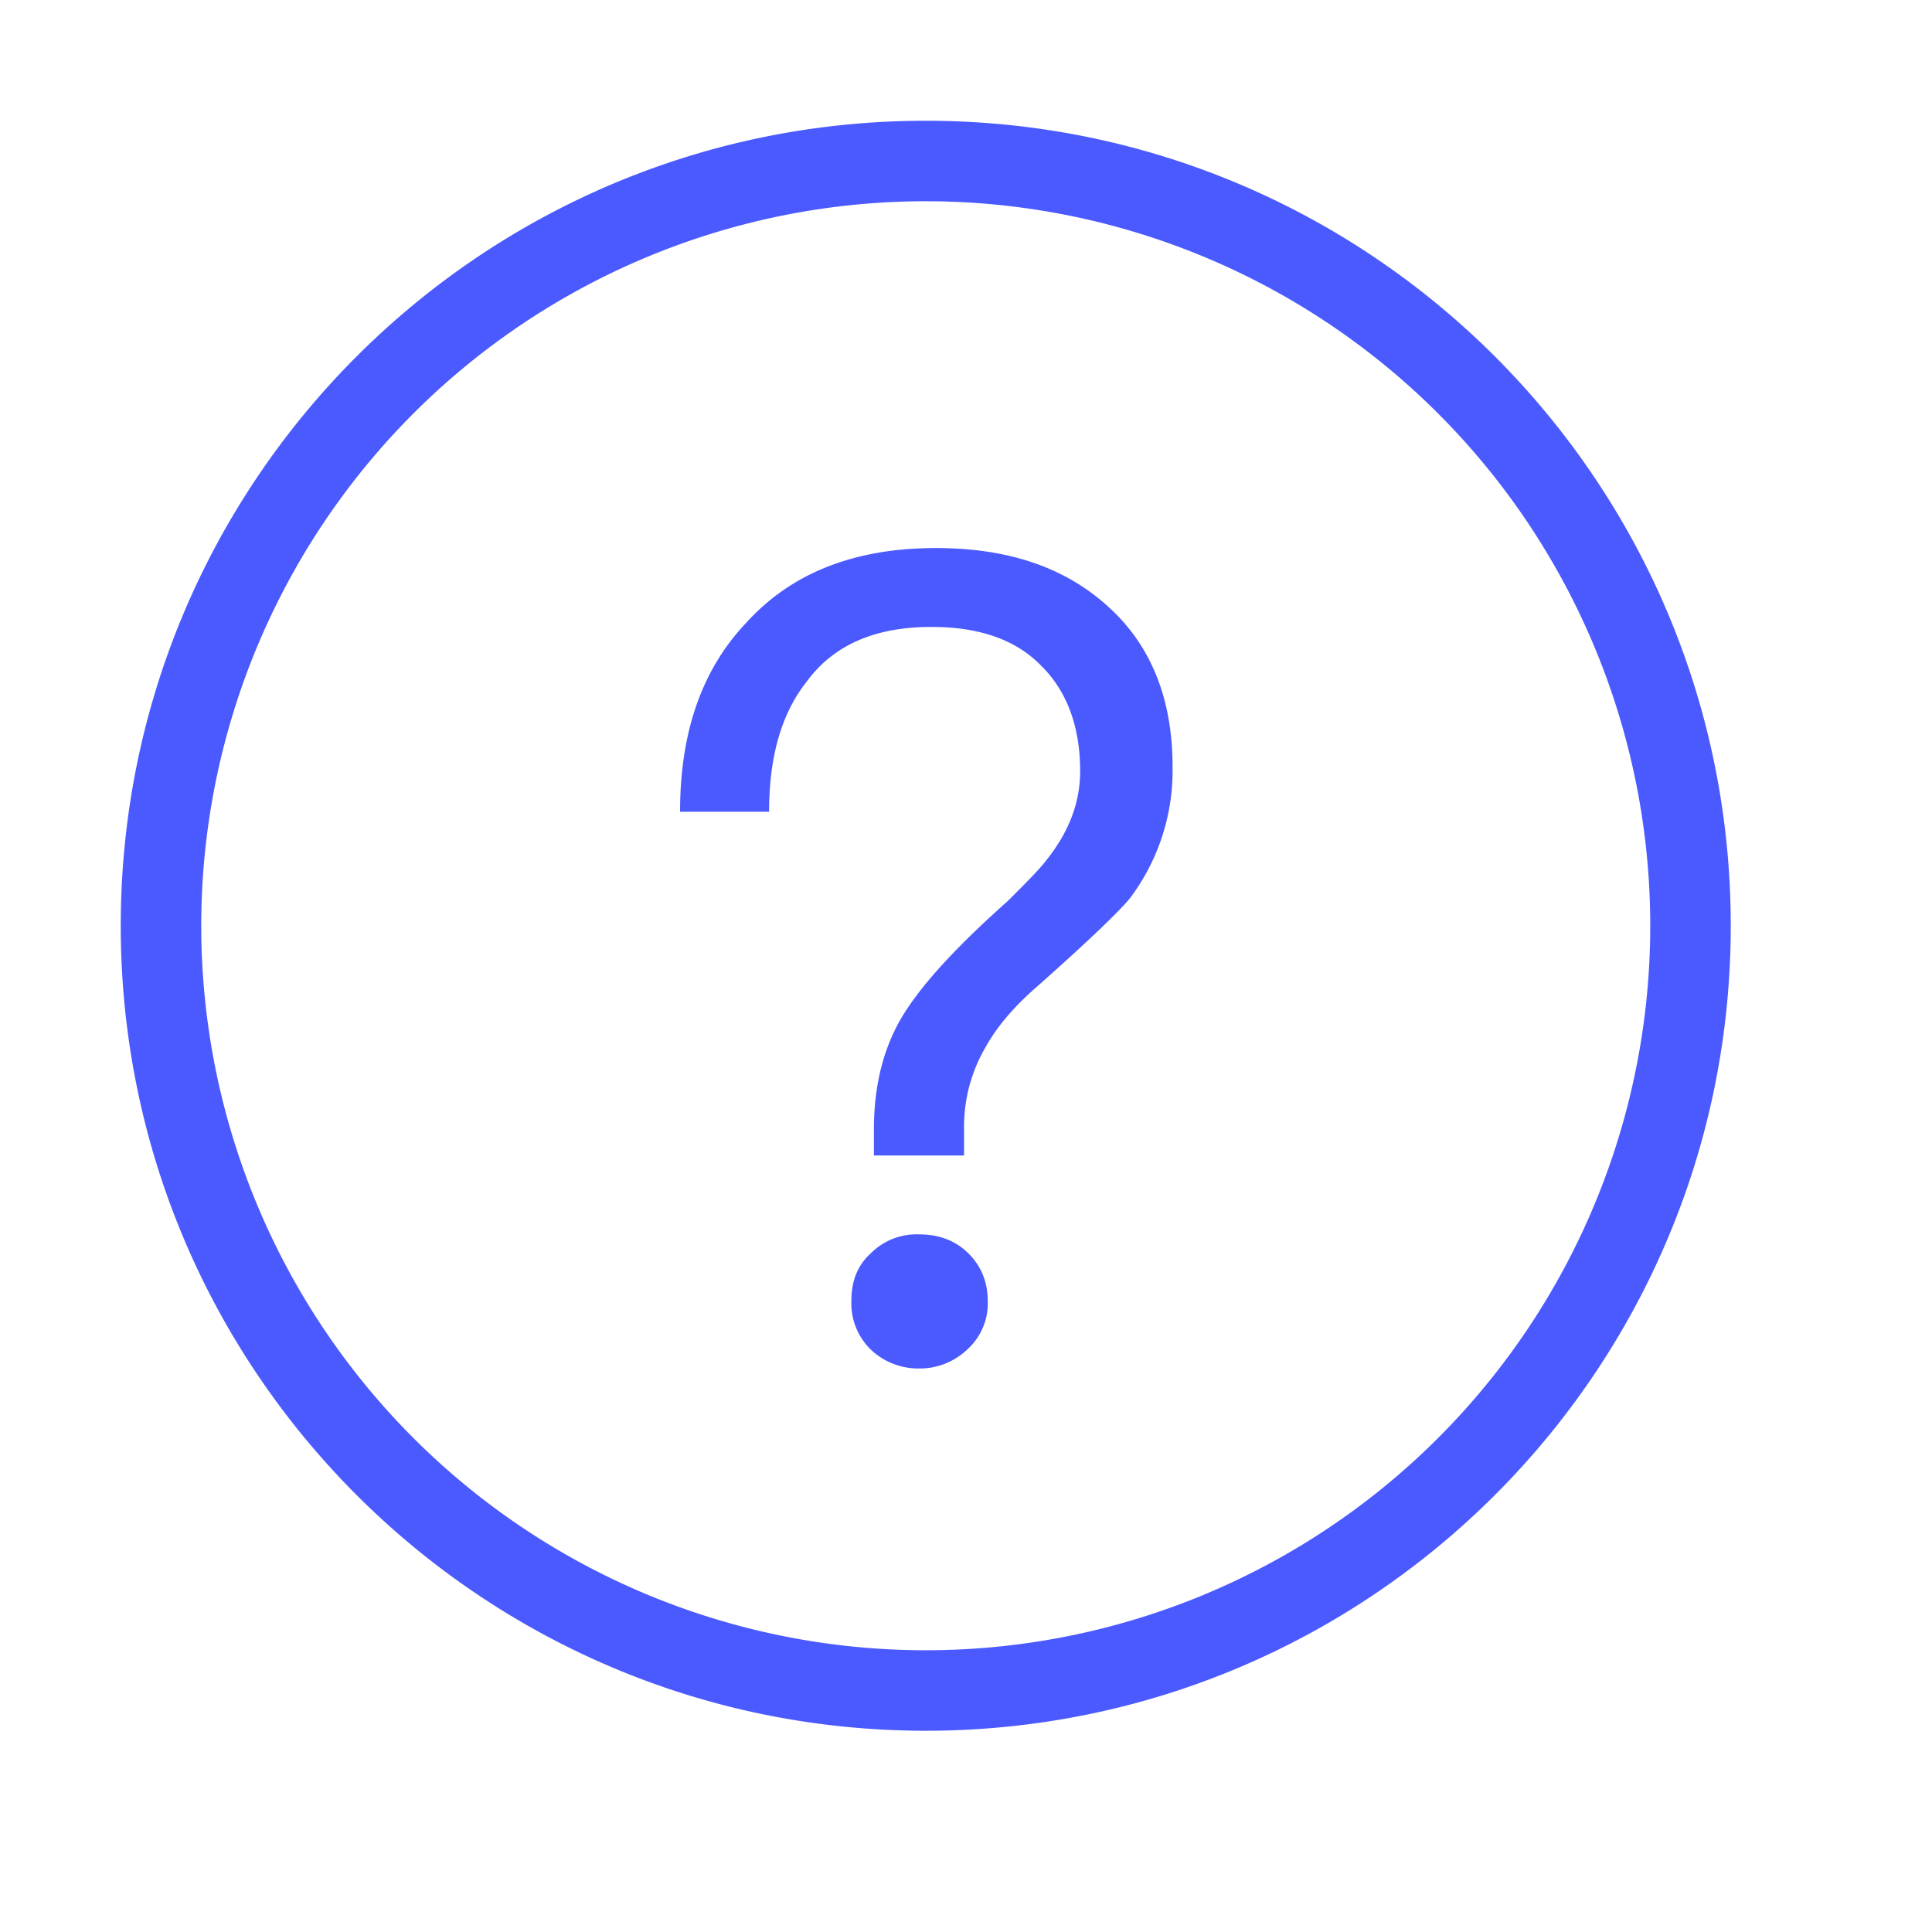 <?xml version="1.0" standalone="no"?><!DOCTYPE svg PUBLIC "-//W3C//DTD SVG 1.1//EN" "http://www.w3.org/Graphics/SVG/1.1/DTD/svg11.dtd"><svg t="1536216783071" class="icon" style="" viewBox="0 0 1024 1024" version="1.1" xmlns="http://www.w3.org/2000/svg" p-id="1161" xmlns:xlink="http://www.w3.org/1999/xlink" width="200" height="200"><defs><style type="text/css"></style></defs><path d="M490.667 917.333c-235.648 0-426.667-191.019-426.667-426.667s191.019-426.667 426.667-426.667 426.667 191.019 426.667 426.667-191.019 426.667-426.667 426.667z m0-42.667a384 384 0 1 0 0-768 384 384 0 0 0 0 768z m5.376-584.192c38.229 0 68.693 10.155 91.989 31.659 22.101 20.309 33.451 48.384 33.451 84.224a112.64 112.64 0 0 1-22.699 69.888c-5.973 7.168-22.101 22.699-48.384 45.995-13.141 11.349-22.101 22.101-28.075 32.853a83.371 83.371 0 0 0-11.349 43.605v13.739h-47.787v-13.739c0-19.712 3.584-37.035 10.752-51.968 8.363-17.92 28.075-40.619 60.331-69.291 9.557-9.557 16.725-16.725 20.309-21.504 11.947-14.933 17.92-30.464 17.92-47.189 0-23.893-7.168-42.411-20.309-55.552-13.739-14.336-33.451-20.907-58.539-20.907-29.867 0-51.968 9.557-66.304 29.269-13.141 16.725-19.712 39.424-19.712 68.693H360.448c0-41.813 11.349-75.264 35.243-100.352 23.893-26.283 57.344-39.424 100.352-39.424z m-8.96 363.776c10.155 0 19.115 2.987 26.283 10.155 6.571 6.571 10.155 14.933 10.155 25.088a32.939 32.939 0 0 1-10.752 25.685 36.608 36.608 0 0 1-25.685 10.155 36.608 36.608 0 0 1-25.685-10.155 34.219 34.219 0 0 1-10.155-25.685c0-10.155 2.987-18.517 10.155-25.088a34.219 34.219 0 0 1 25.685-10.155z" fill="#4B5AFE" p-id="1162"></path></svg>